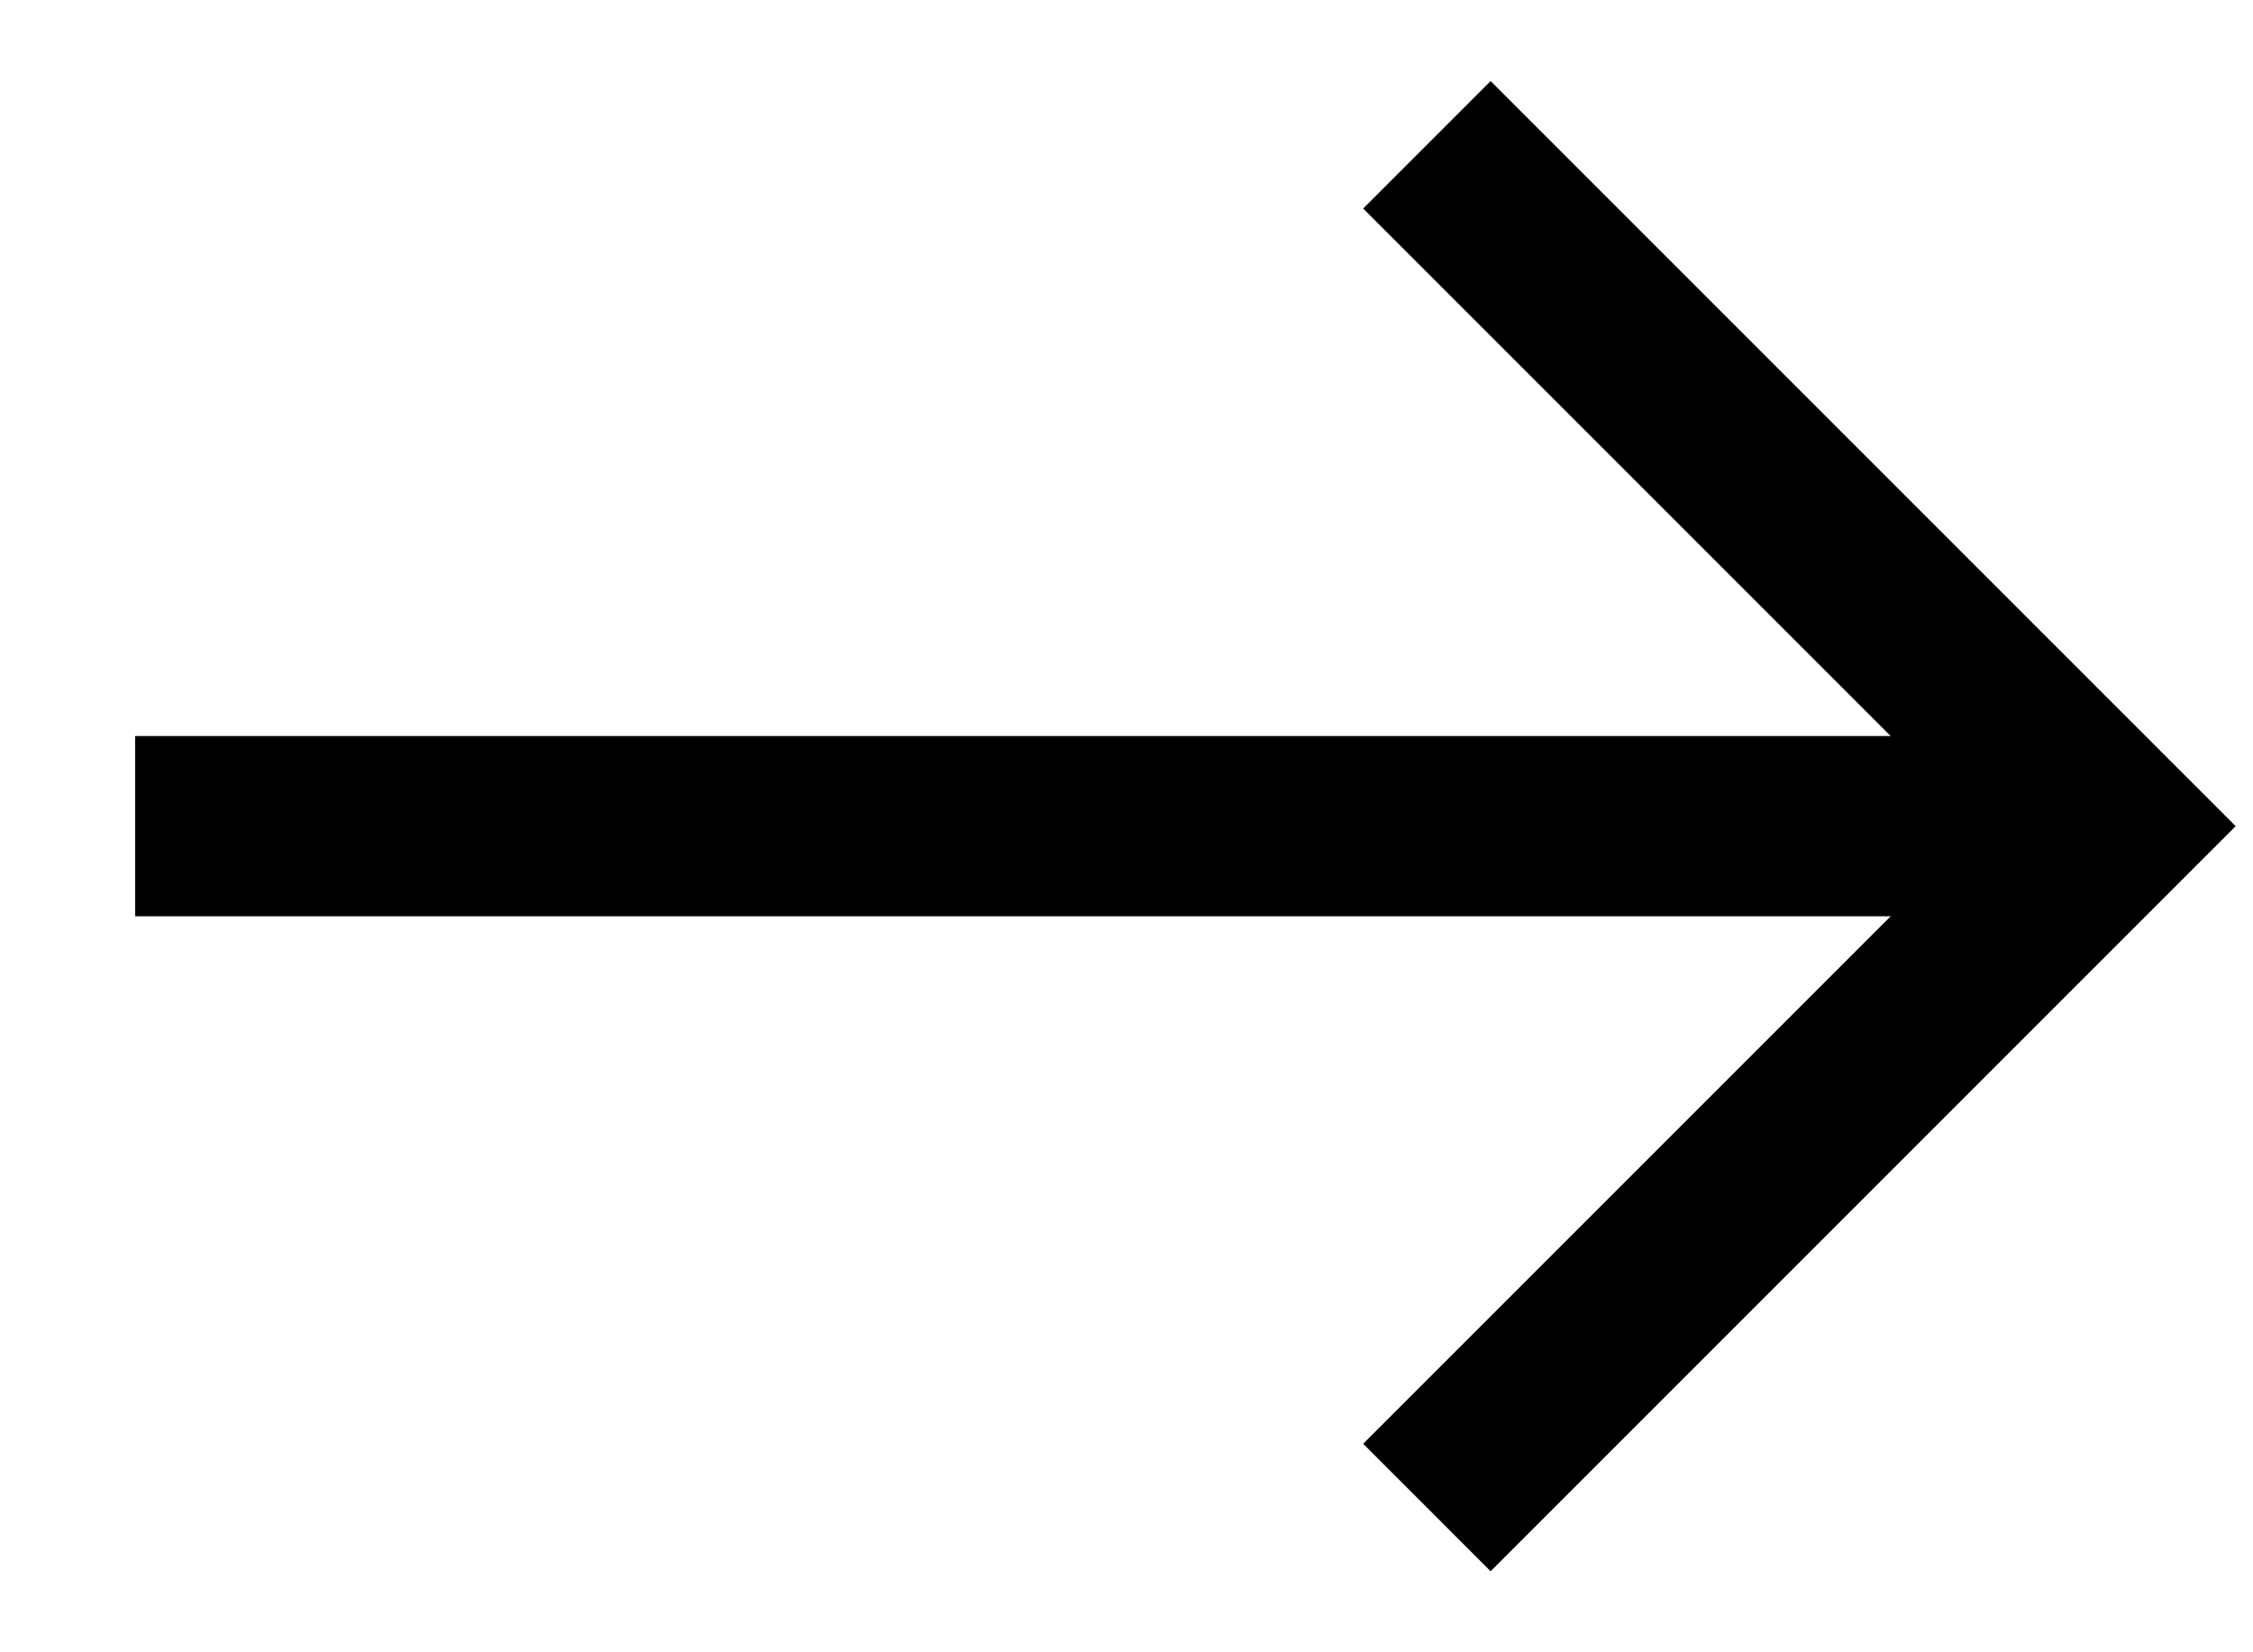 <svg width="15" height="11">
  <g stroke="currentColor" stroke-width="1.2" fill="none" fill-rule="evenodd">
    <path d="M9.5 10.036L14.036 5.5 9.5.964" />
    <path d="M13.5 5.5h-12" stroke-linecap="square" />
  </g>
</svg>